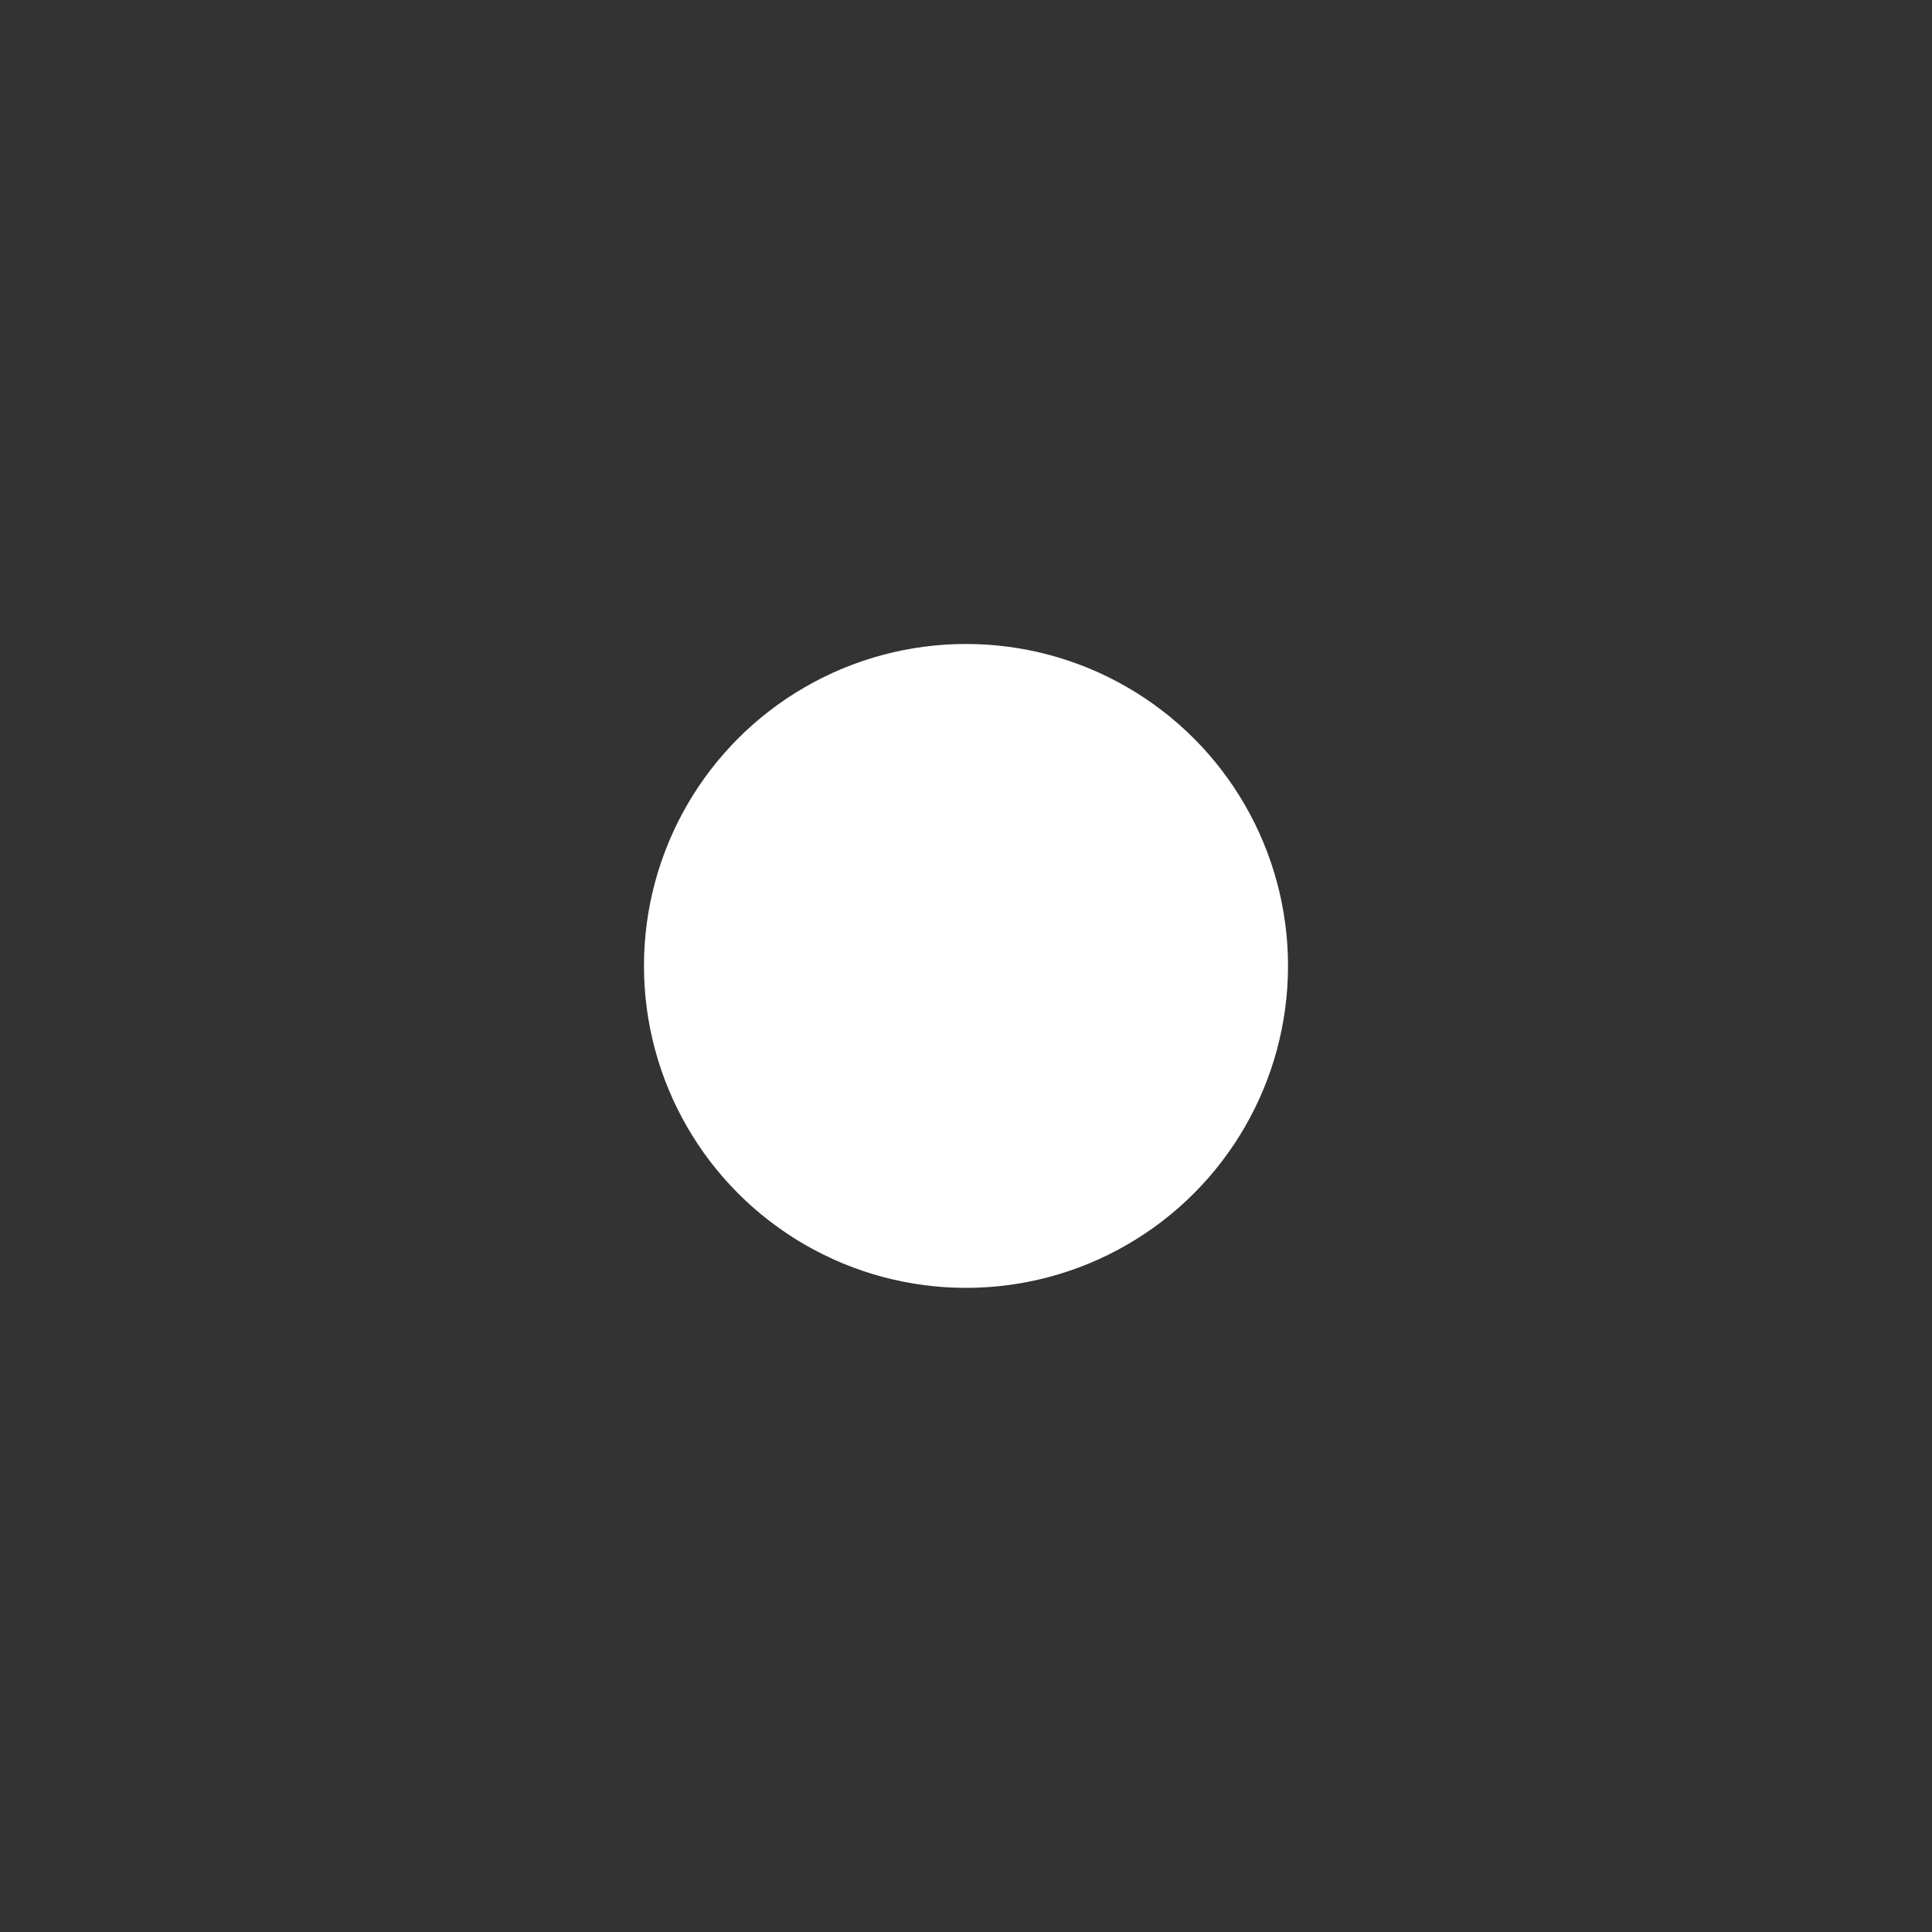 <?xml version="1.0" encoding="UTF-8" standalone="no"?>
<!DOCTYPE svg PUBLIC "-//W3C//DTD SVG 1.1//EN" "http://www.w3.org/Graphics/SVG/1.1/DTD/svg11.dtd">
<svg width="100%" height="100%" viewBox="2.5 2.5 25 25" version="1.1" xmlns="http://www.w3.org/2000/svg" xmlns:xlink="http://www.w3.org/1999/xlink" xml:space="preserve" xmlns:serif="http://www.serif.com/" style="fill-rule:evenodd;clip-rule:evenodd;stroke-linejoin:round;stroke-miterlimit:1.414;">
    <rect x="2.5" y="2.5" width="25" height="25" fill="#333333" stroke="none"/>
    <g id="dot">
        <!-- <path id="bg" d="M27.5,5.833c0,-0.883 -0.351,-1.731 -0.976,-2.356c-0.626,-0.625 -1.473,-0.977 -2.357,-0.977l-18.334,0c-0.883,0 -1.732,0.352 -2.357,0.977c-0.625,0.625 -0.976,1.473 -0.976,2.356l0,18.334c0,0.884 0.351,1.731 0.976,2.356c0.625,0.625 1.474,0.977 2.357,0.977l18.334,0c0.884,0 1.731,-0.352 2.357,-0.977c0.625,-0.625 0.976,-1.472 0.976,-2.356l0,-18.334Z" style="fill:#3f96e6;"/> -->
        <ellipse id="dot1" serif:id="dot" cx="15" cy="14.999" rx="4.167" ry="4.166" style="fill:#fff;"/>
    </g>
</svg>
